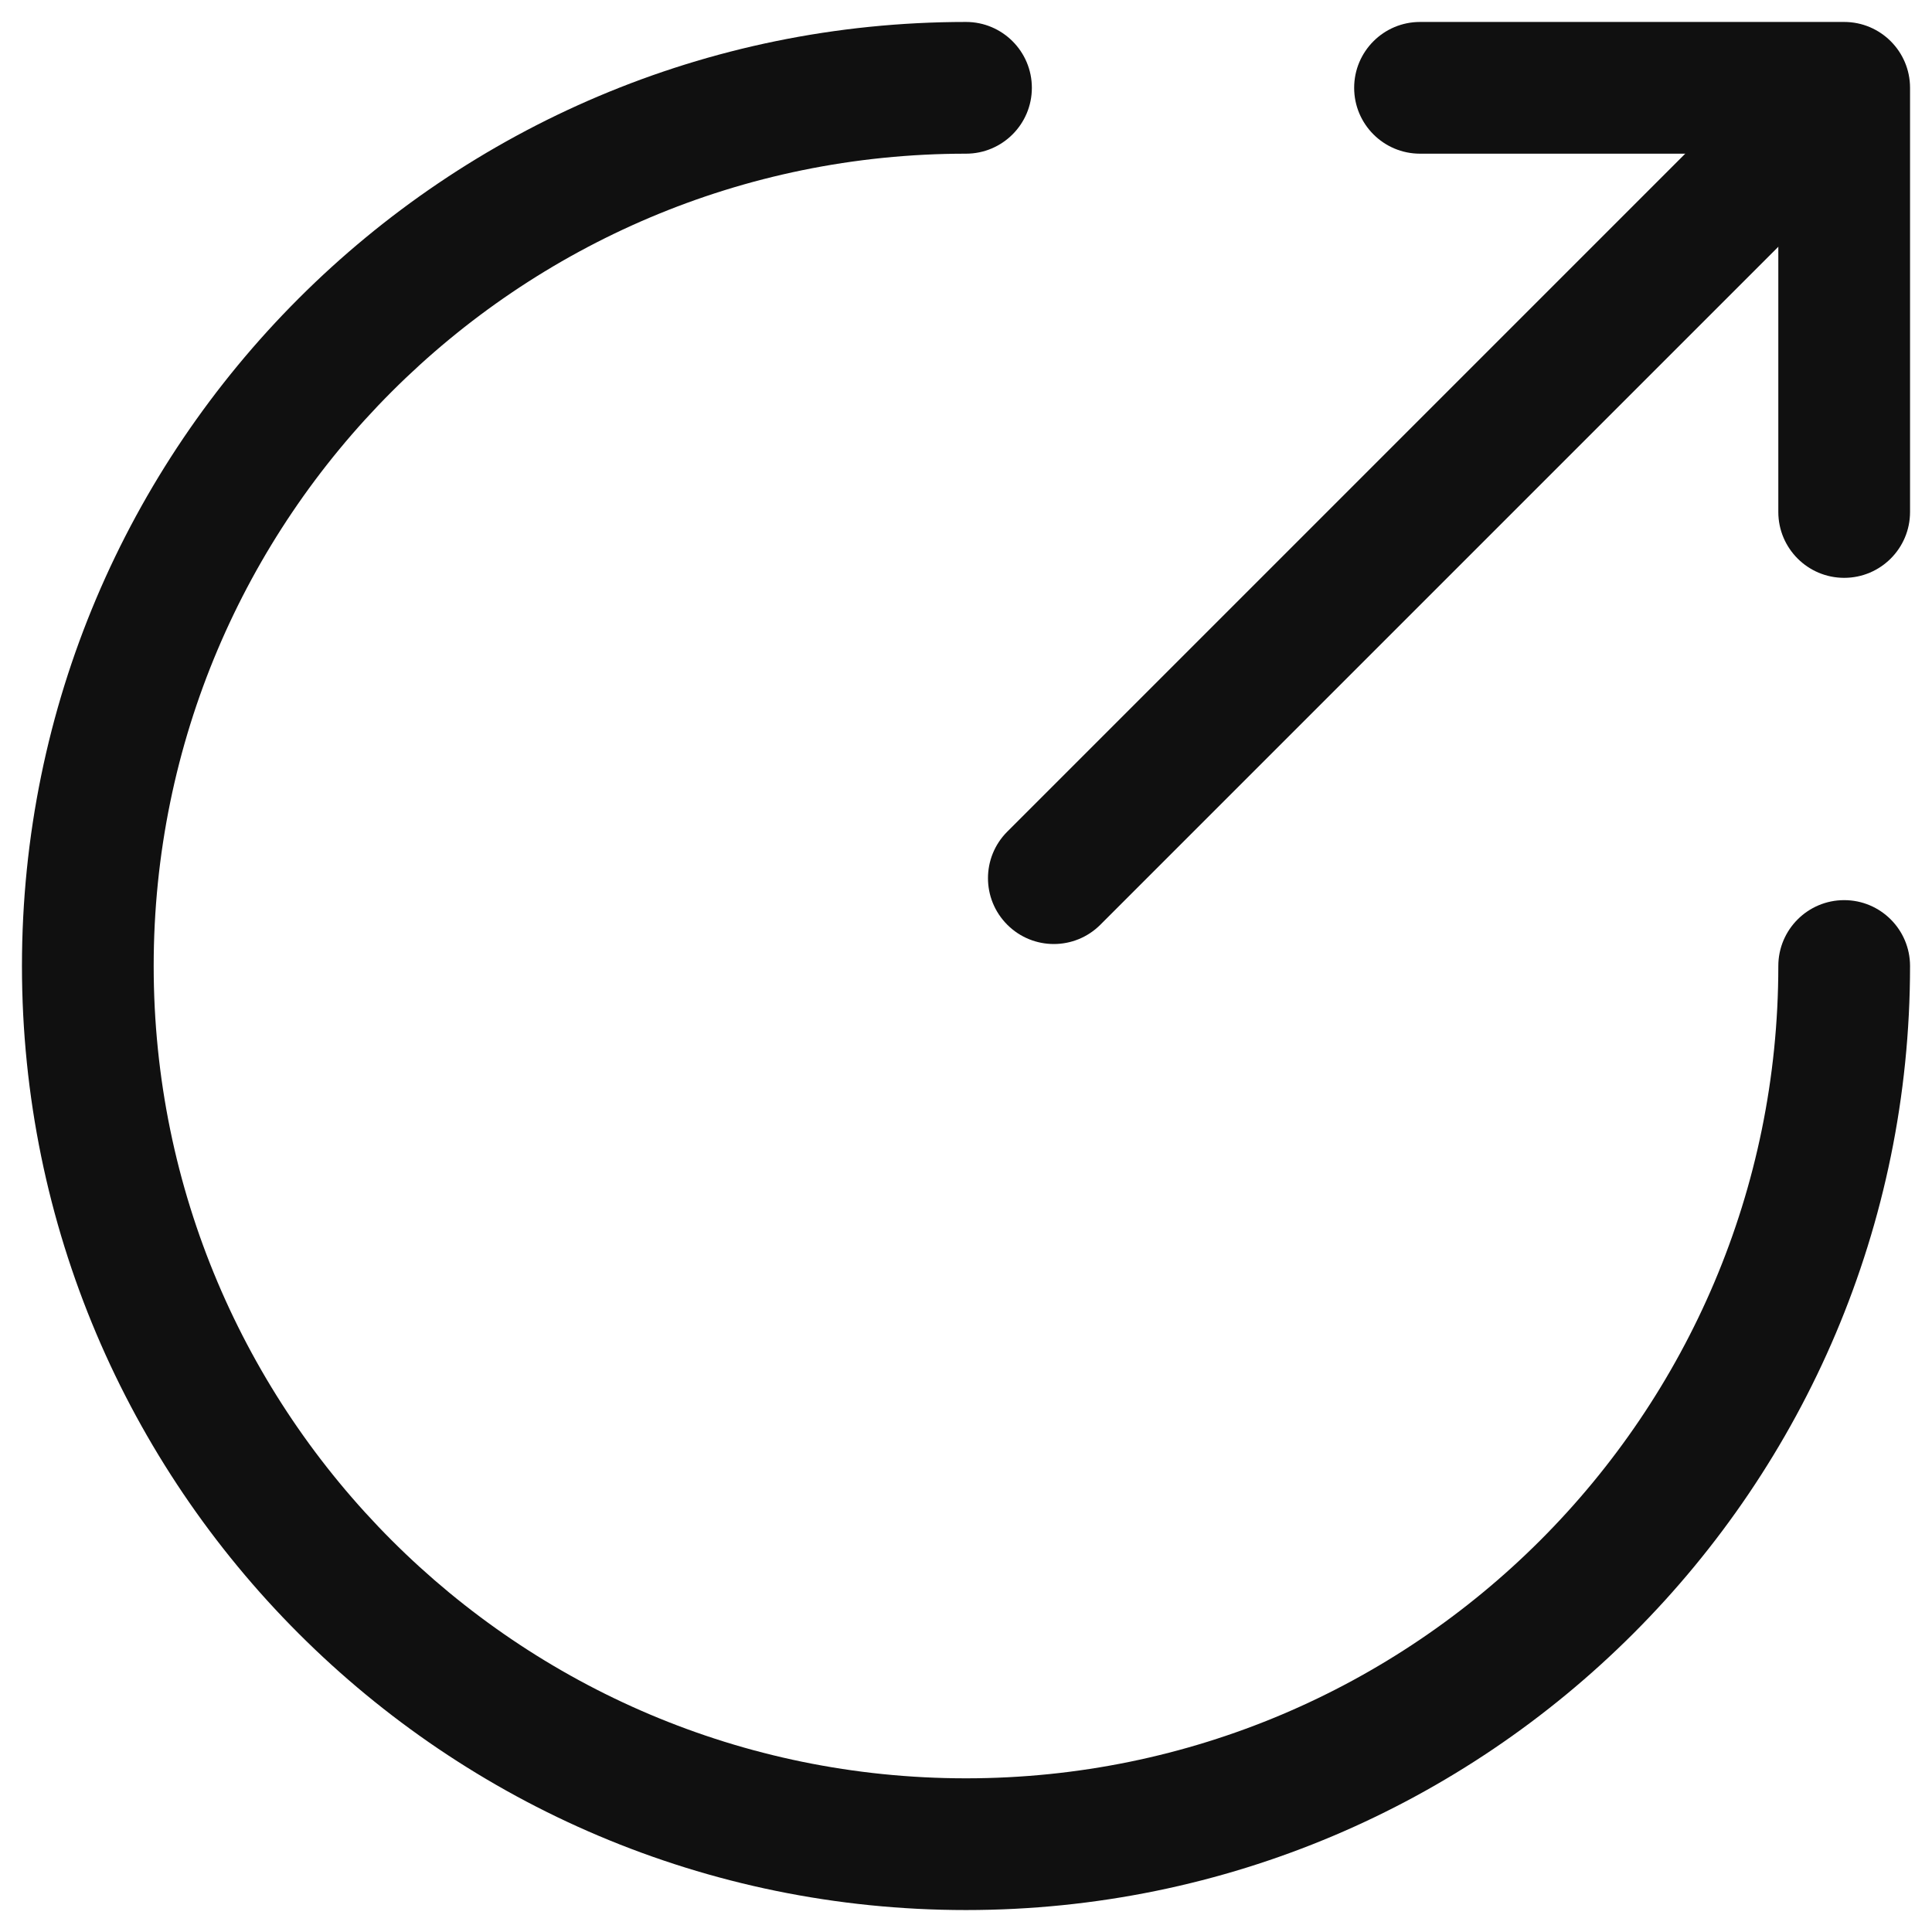 <svg width="22" height="22" viewBox="0 0 22 22" fill="none" xmlns="http://www.w3.org/2000/svg">
<path fill-rule="evenodd" clip-rule="evenodd" d="M0.25 11C0.25 5.066 5.066 0.25 11 0.25C11.414 0.25 11.75 0.586 11.75 1C11.75 1.414 11.414 1.75 11 1.75C5.894 1.75 1.75 5.894 1.75 11C1.75 16.106 5.894 20.25 11 20.25C16.106 20.25 20.25 16.106 20.25 11C20.25 10.586 20.586 10.25 21 10.25C21.414 10.25 21.75 10.586 21.75 11C21.75 16.934 16.934 21.75 11 21.75C5.066 21.75 0.25 16.934 0.25 11Z" fill="#101010"/>
<path fill-rule="evenodd" clip-rule="evenodd" d="M20.73 1.27C21.023 1.563 21.023 2.037 20.73 2.33L12.53 10.53C12.237 10.823 11.763 10.823 11.47 10.53C11.177 10.237 11.177 9.763 11.47 9.47L19.67 1.27C19.963 0.977 20.437 0.977 20.73 1.27Z" fill="#101010"/>
<path fill-rule="evenodd" clip-rule="evenodd" d="M15.42 1C15.42 0.586 15.756 0.25 16.17 0.25H21C21.414 0.25 21.75 0.586 21.75 1V5.83C21.75 6.244 21.414 6.58 21 6.58C20.586 6.58 20.25 6.244 20.25 5.83V1.75H16.17C15.756 1.75 15.42 1.414 15.42 1Z" fill="#101010"/>
</svg>
